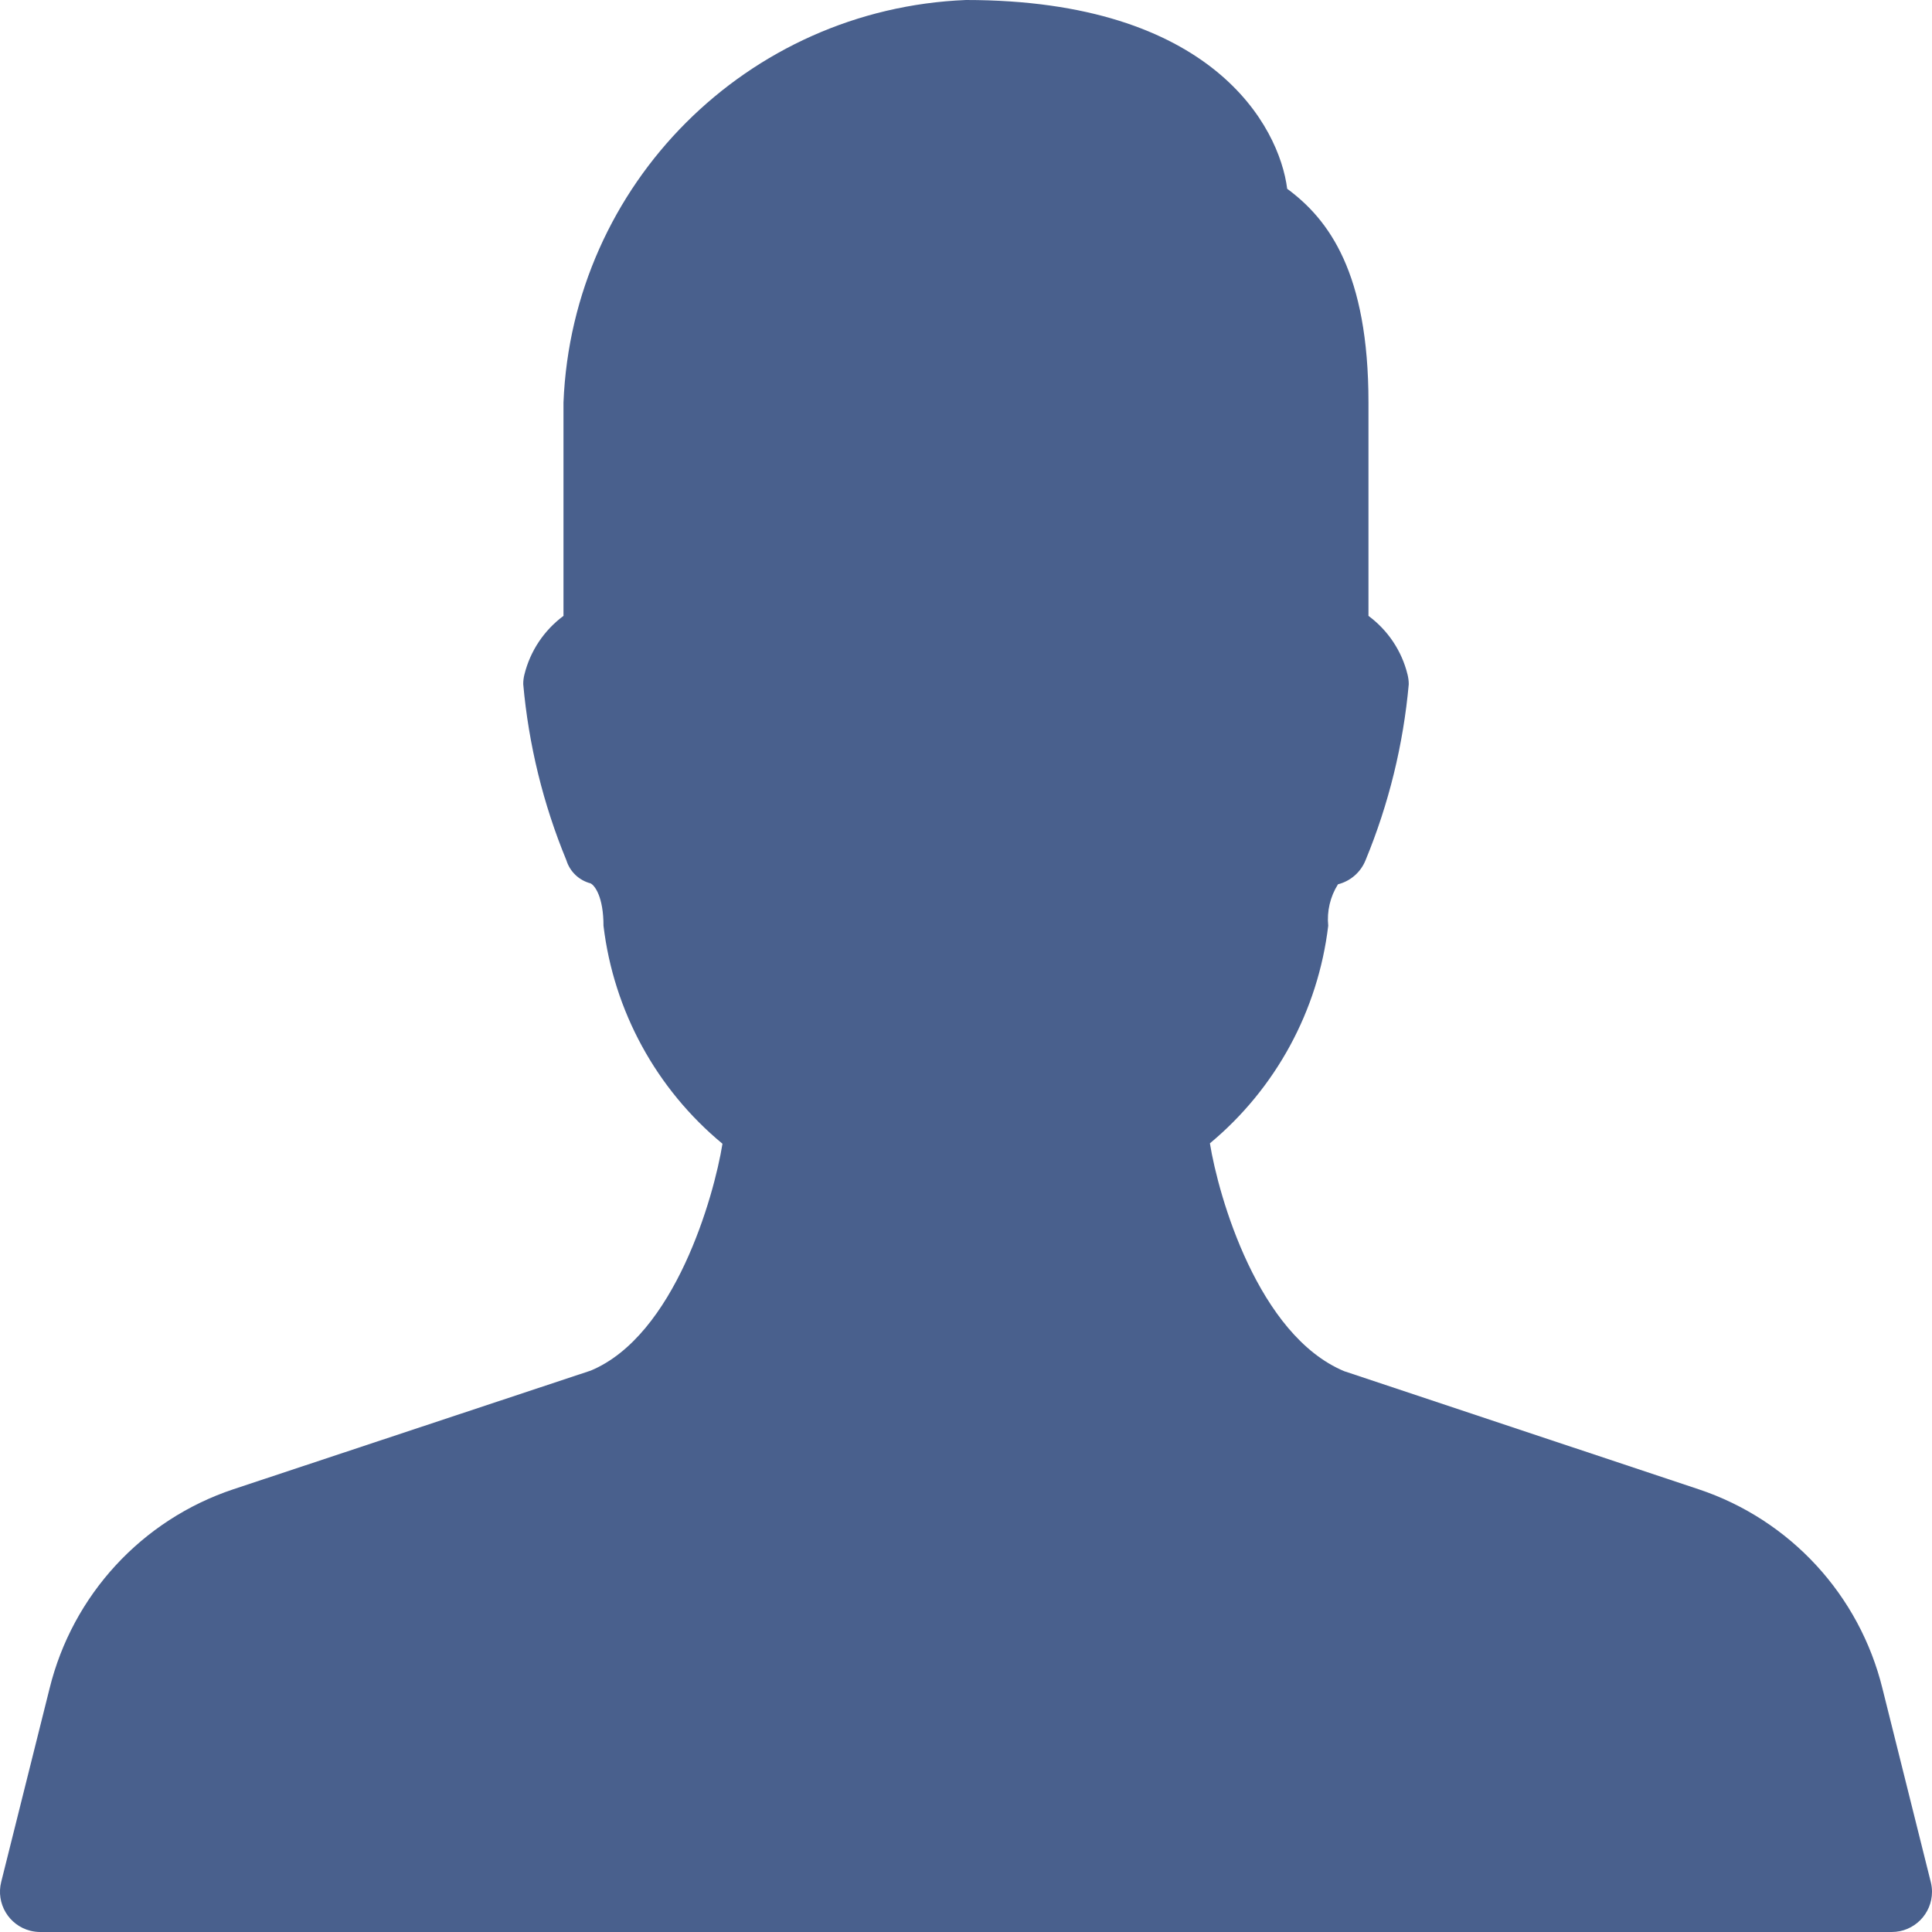 <svg width="41" height="41" viewBox="0 0 41 41" fill="none" xmlns="http://www.w3.org/2000/svg">
<path d="M40.974 39.939L39.95 35.839C39.463 33.85 37.989 32.251 36.046 31.604L28.529 29.1C26.696 28.336 25.857 25.384 25.676 24.263C27.073 23.102 27.971 21.449 28.187 19.646C28.156 19.338 28.229 19.028 28.394 18.766C28.66 18.699 28.878 18.509 28.98 18.253C29.472 17.062 29.78 15.804 29.896 14.521C29.896 14.451 29.887 14.382 29.87 14.314C29.748 13.815 29.454 13.375 29.041 13.07V8.542C29.041 5.789 28.201 4.66 27.316 4.006C27.147 2.68 25.727 0 20.5 0C15.862 0.187 12.144 3.904 11.958 8.542V13.07C11.545 13.376 11.252 13.816 11.129 14.314C11.112 14.382 11.103 14.451 11.104 14.521C11.219 15.805 11.527 17.064 12.019 18.255C12.093 18.497 12.287 18.682 12.532 18.746C12.627 18.793 12.807 19.041 12.807 19.646C13.024 21.455 13.928 23.111 15.332 24.272C15.152 25.391 14.319 28.341 12.537 29.086L4.953 31.604C3.012 32.251 1.539 33.848 1.051 35.836L0.026 39.936C-0.09 40.393 0.187 40.858 0.644 40.974C0.713 40.991 0.783 41 0.853 41H40.146C40.618 41 41 40.617 41 40.146C41 40.076 40.991 40.007 40.974 39.939Z" fill="#49608D"/>
</svg>
